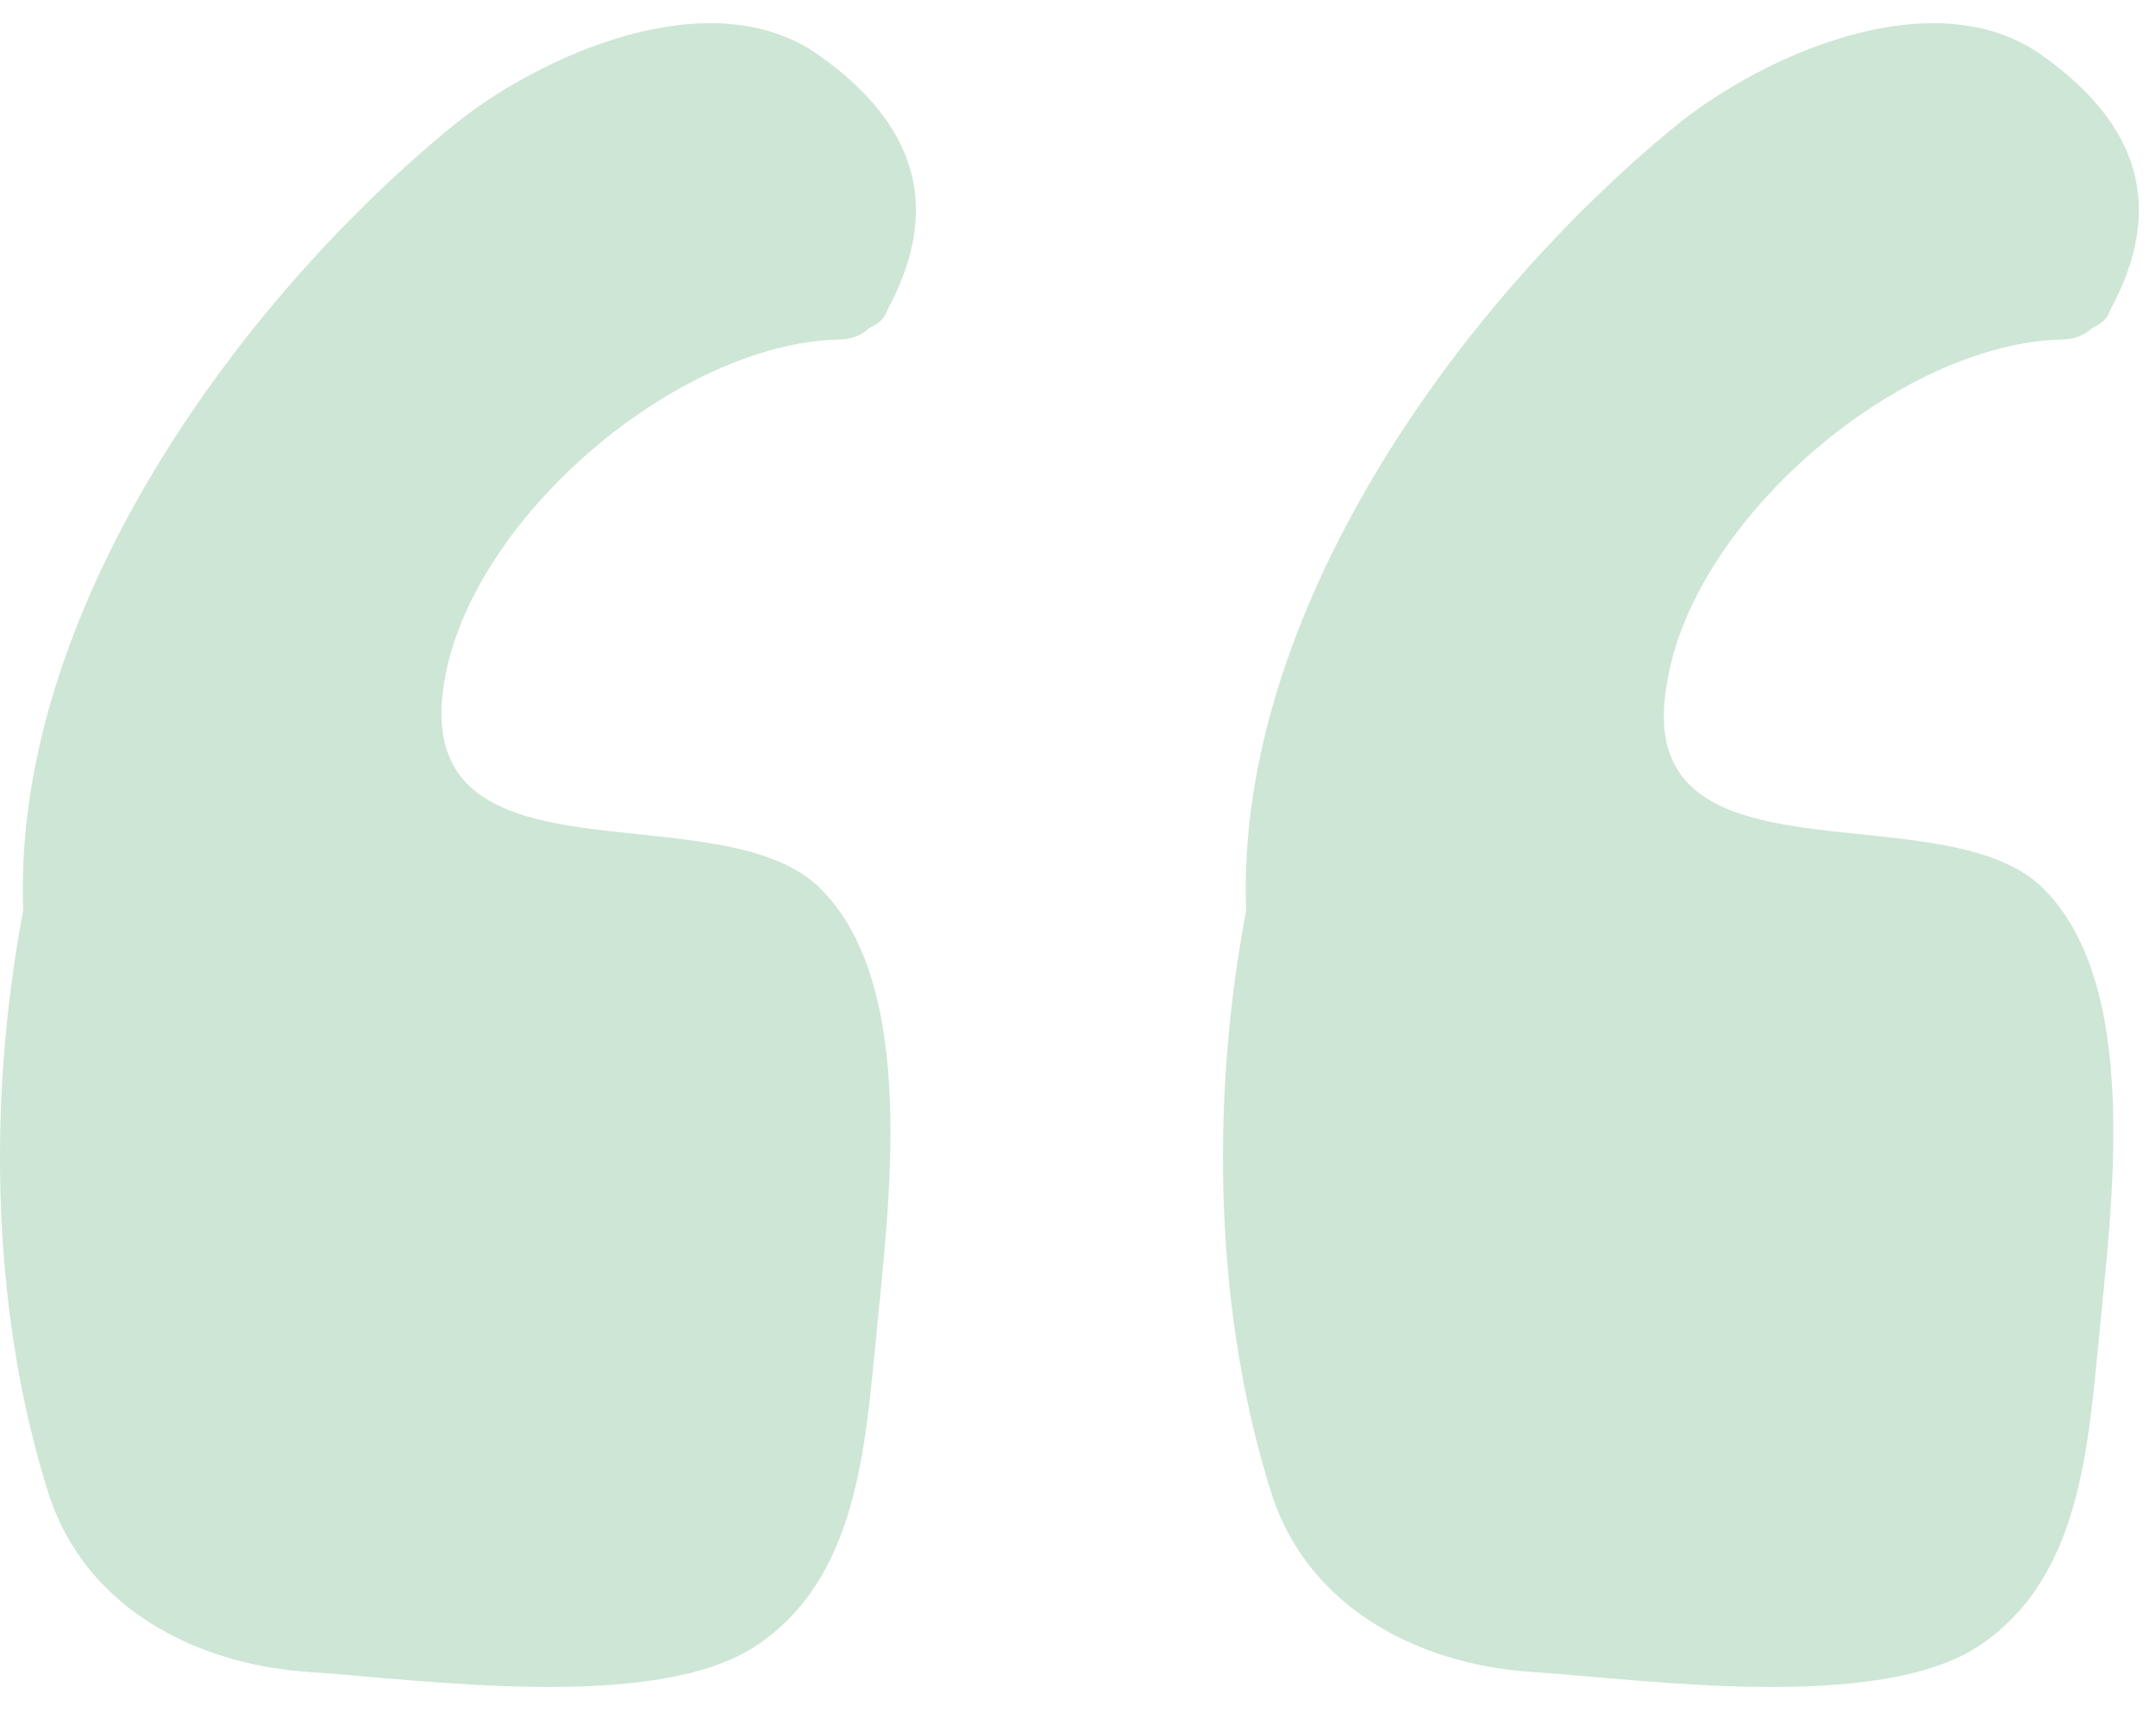 <svg width="30" height="24" viewBox="0 0 30 24" fill="#cee6d5" xmlns="http://www.w3.org/2000/svg">
<g id="Group">
<path id="Vector" d="M6.179 9.501C6.545 7.216 9.421 4.776 11.67 4.724C11.827 4.724 11.983 4.672 12.088 4.568C12.193 4.516 12.297 4.464 12.35 4.308C13.134 2.854 12.716 1.712 11.408 0.777C9.892 -0.313 7.487 0.777 6.284 1.764C3.251 4.256 0.166 8.566 0.323 12.669C-0.2 15.421 -0.095 18.381 0.689 20.821C1.212 22.379 2.728 23.158 4.297 23.262C5.866 23.366 9.108 23.833 10.519 22.899C11.931 21.964 12.036 20.146 12.193 18.589C12.35 16.875 12.82 13.655 11.356 12.305C9.892 11.007 5.709 12.409 6.179 9.501Z" fill="#cee6d5"/>
<path id="Vector_2" d="M23.196 9.501C23.562 7.216 26.438 4.776 28.687 4.724C28.843 4.724 29 4.672 29.105 4.568C29.21 4.516 29.314 4.464 29.366 4.308C30.151 2.854 29.733 1.712 28.425 0.777C26.909 -0.313 24.504 0.777 23.301 1.764C20.268 4.256 17.183 8.566 17.34 12.669C16.817 15.421 16.922 18.381 17.706 20.821C18.229 22.379 19.745 23.158 21.314 23.262C22.883 23.366 26.125 23.833 27.536 22.899C28.948 21.964 29.053 20.146 29.209 18.589C29.366 16.875 29.837 13.655 28.373 12.305C26.909 11.007 22.673 12.409 23.196 9.501Z" fill="#cee6d5"/>
</g>
</svg>
